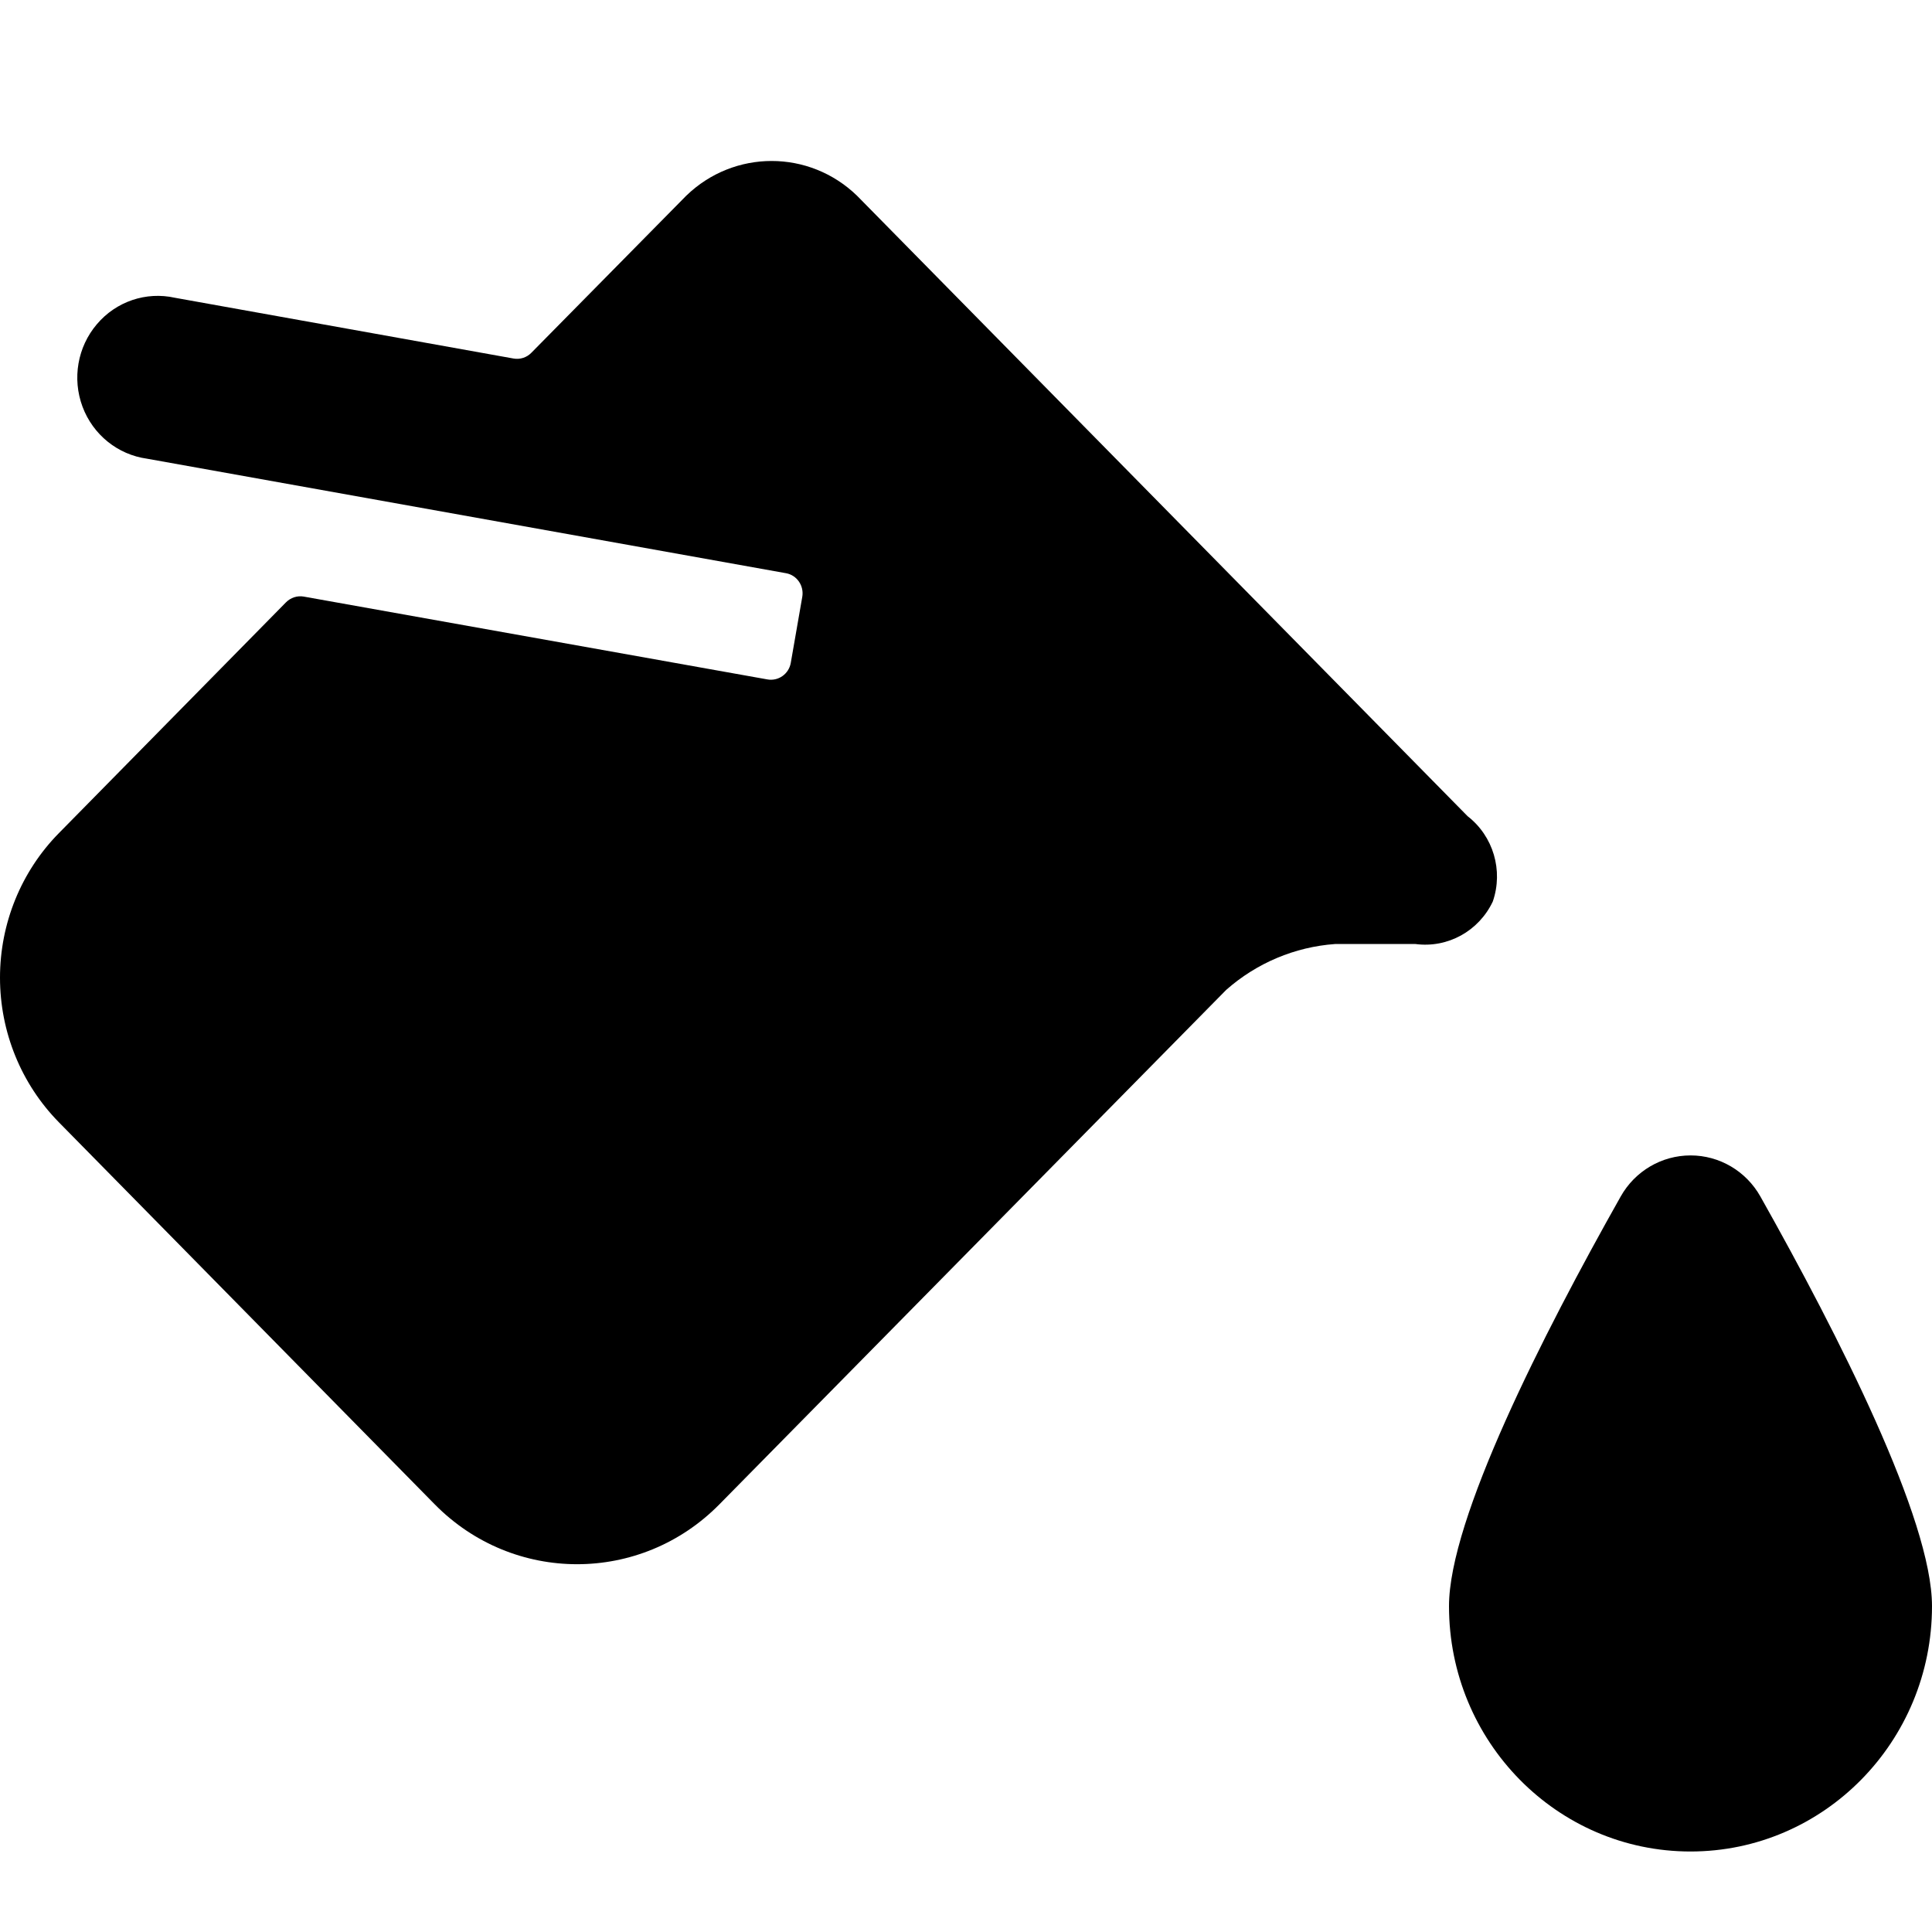 <svg width="24" height="24" viewBox="0 0 24 24" fill="none" xmlns="http://www.w3.org/2000/svg">
<path fill-rule="evenodd" clip-rule="evenodd" d="M18.231 10.139C18.55 10.386 18.677 10.814 18.544 11.199C18.37 11.567 17.983 11.78 17.584 11.727H16.584C16.085 11.763 15.61 11.963 15.232 12.297L8.936 18.688C7.96 19.679 6.377 19.679 5.401 18.688L0.732 13.942C0.263 13.465 0 12.819 0 12.145C0 11.471 0.263 10.825 0.732 10.349L3.553 7.482C3.611 7.424 3.693 7.397 3.773 7.411L9.533 8.44C9.668 8.464 9.798 8.374 9.823 8.236L9.966 7.415C9.99 7.278 9.901 7.146 9.766 7.121L1.826 5.698C1.463 5.648 1.155 5.4 1.025 5.052C0.895 4.703 0.963 4.31 1.203 4.028C1.442 3.745 1.815 3.619 2.173 3.699L6.381 4.454C6.461 4.468 6.544 4.441 6.601 4.382L8.525 2.431C9.119 1.856 10.052 1.856 10.646 2.431L18.231 10.139ZM21.001 14.353C21.359 14.353 21.69 14.547 21.868 14.863C22.841 16.591 24 18.876 24 19.952C24 21.635 22.657 23 21 23C19.343 23 18 21.635 18 19.952C18 18.874 19.159 16.59 20.133 14.863C20.311 14.547 20.642 14.353 21.001 14.353Z" fill="black"/>
</svg>
